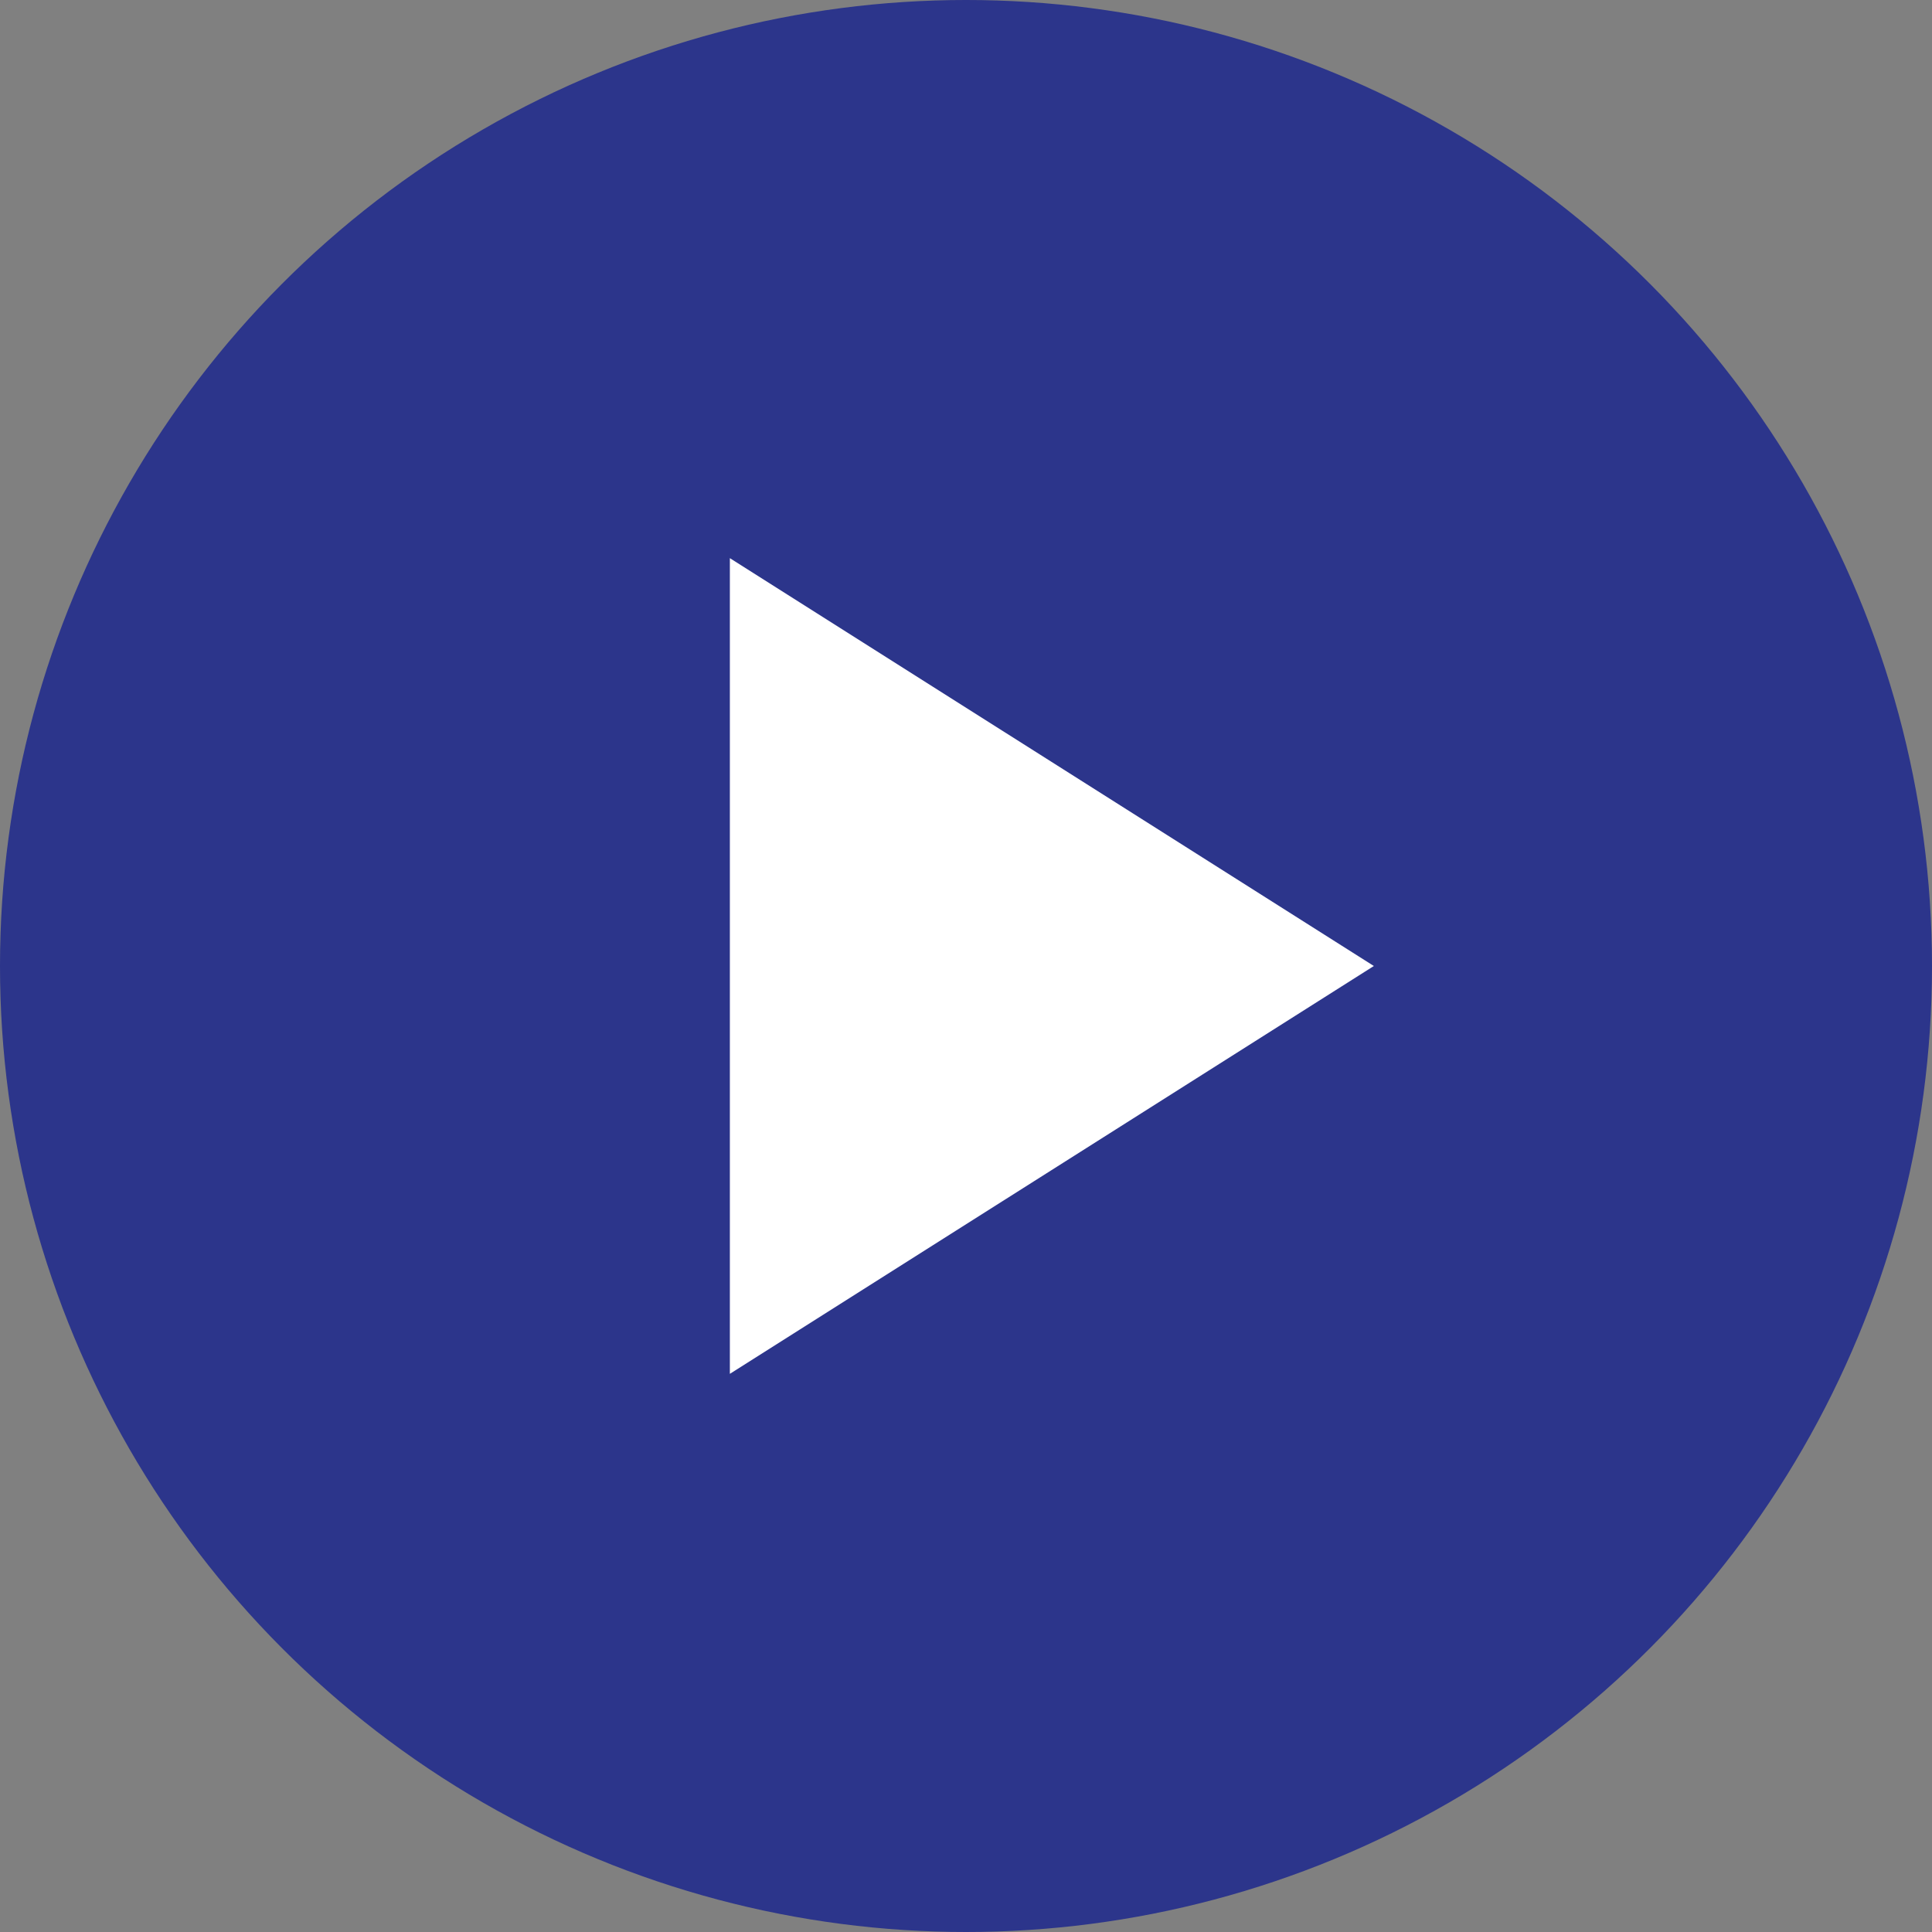 <svg width="40" height="40" xmlns="http://www.w3.org/2000/svg" role="img">
  <rect width="100%" height="100%" fill="#808080" stroke="none"/>
  <title>Play Icon</title>
  <g fill="none" fill-rule="evenodd">
    <circle fill="#232D8C" opacity=".9" cx="20" cy="20" r="20"/>
    <path fill="#FFF" fill-rule="nonzero" d="M15.111 28.444L28.444 20l-13.333-8.444z"/>
  </g>
</svg>
